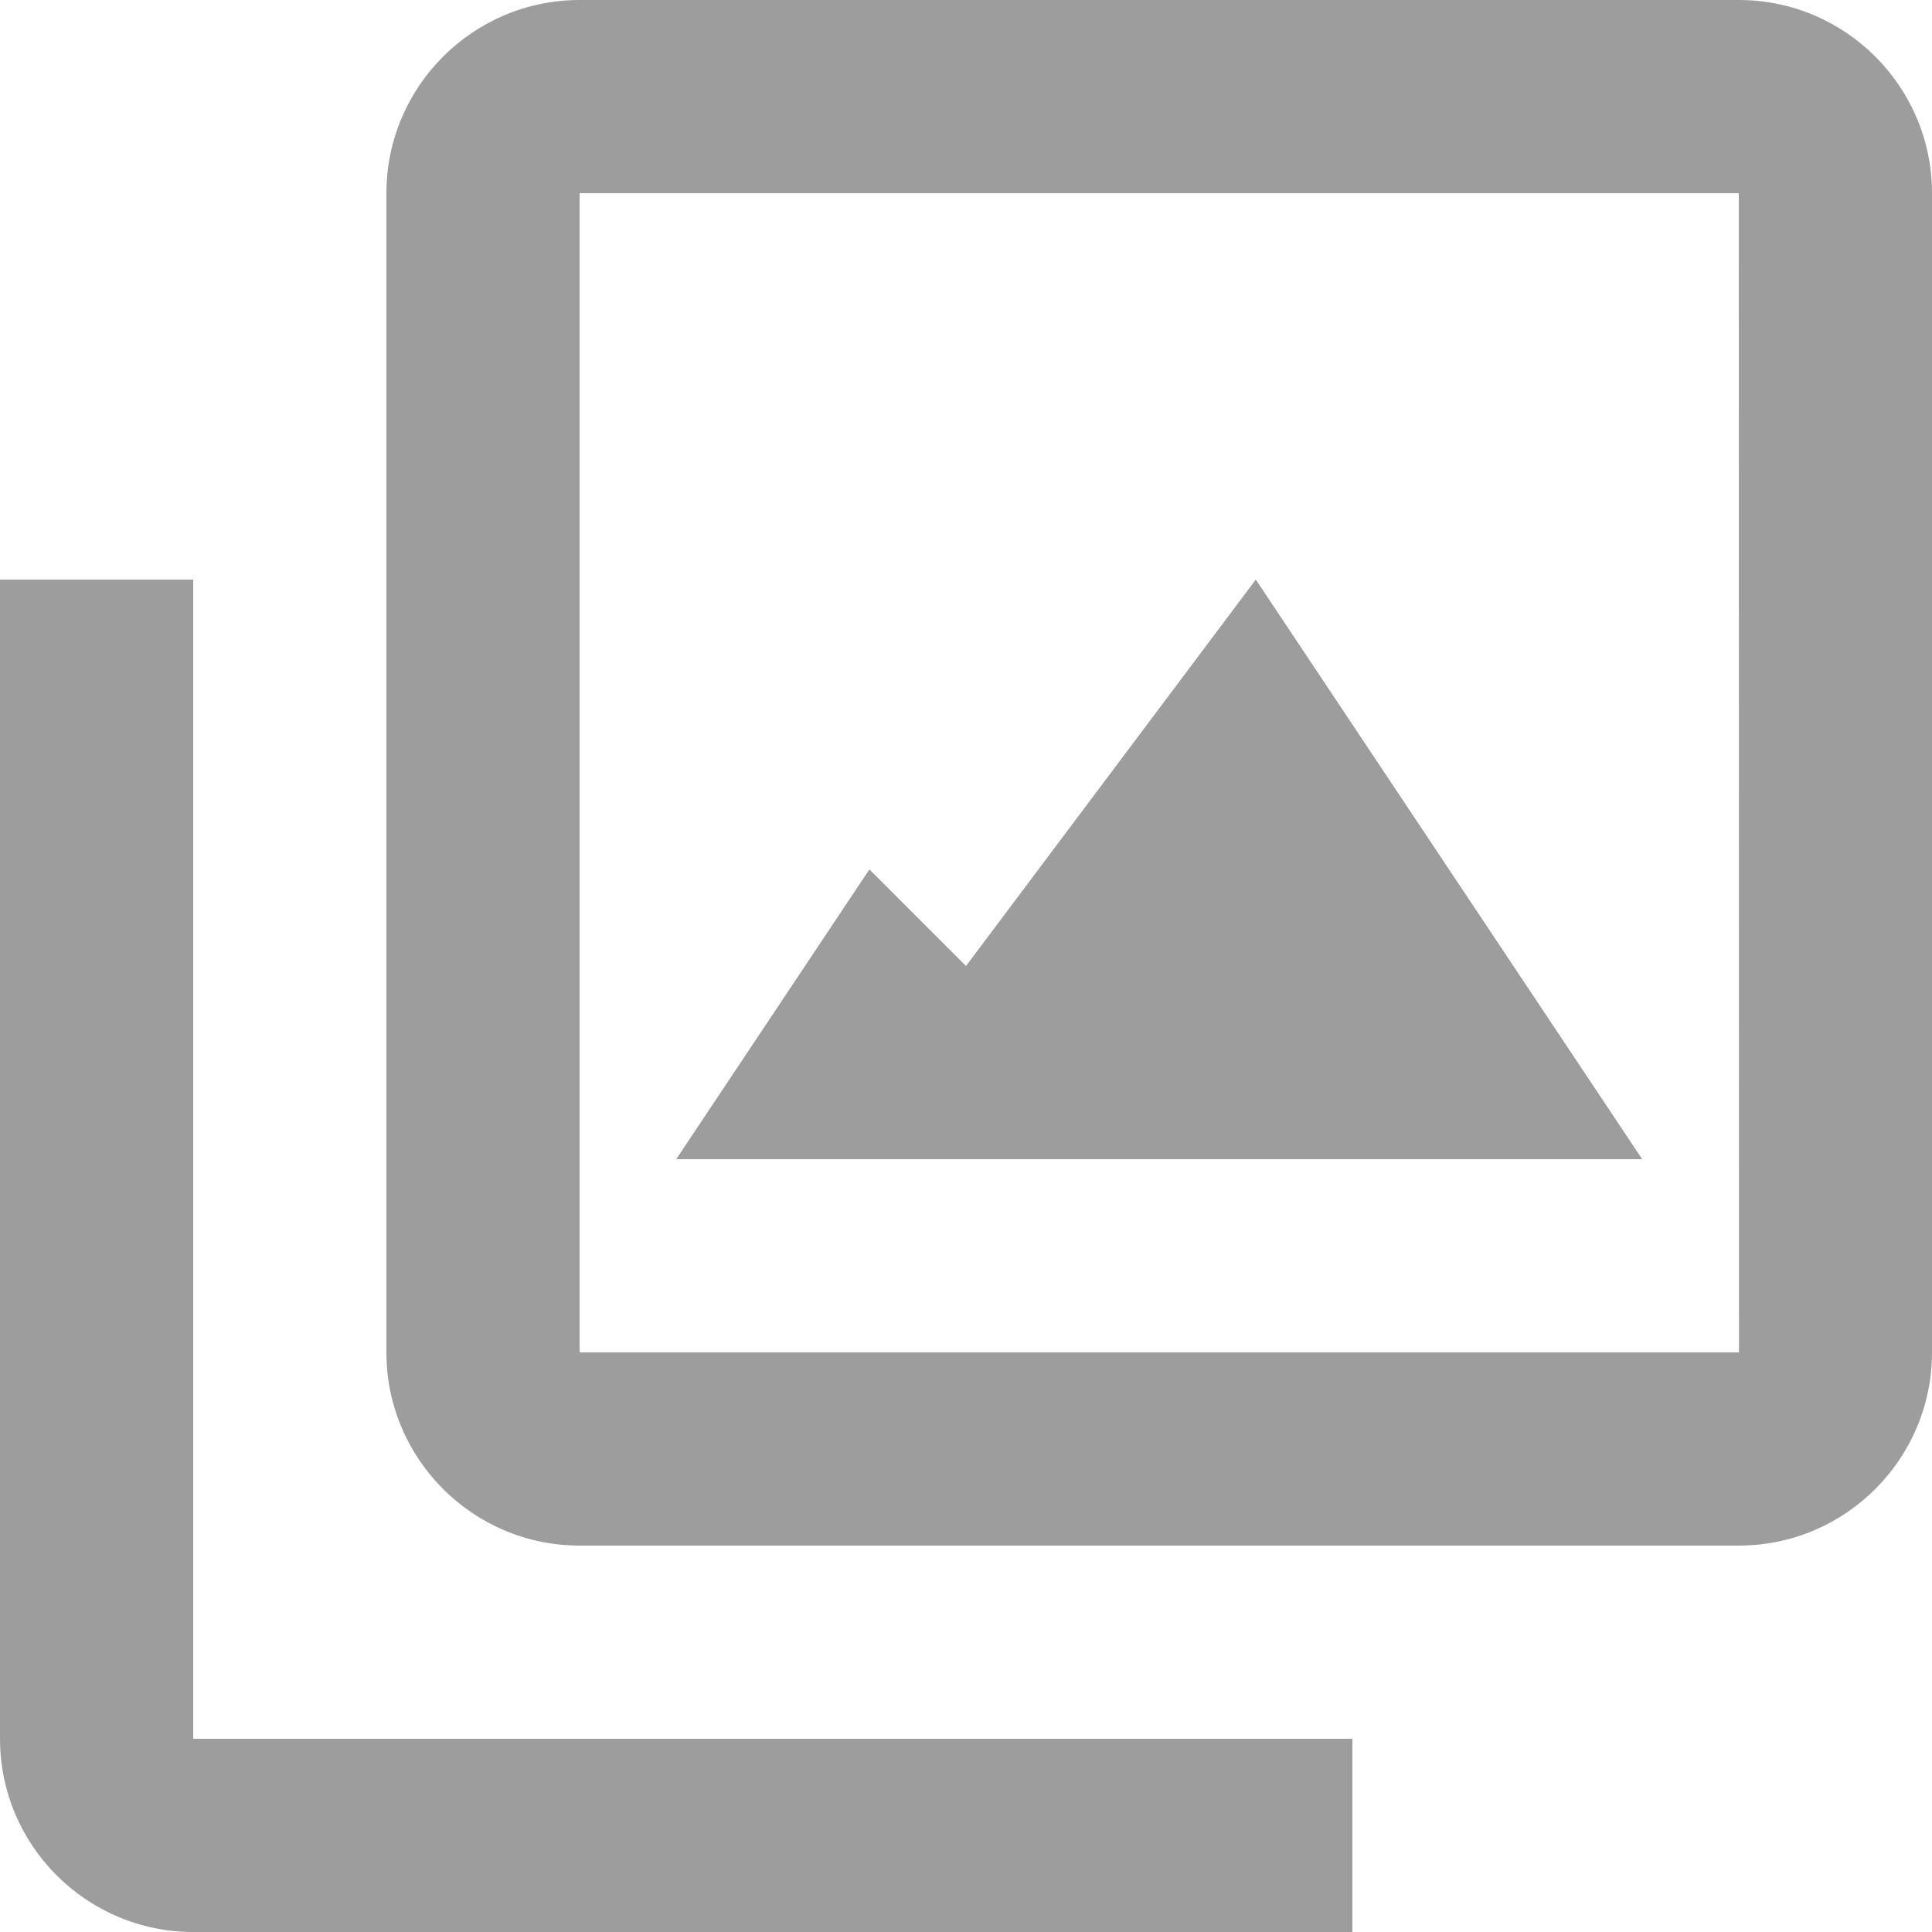 <svg width="20" height="20" viewBox="0 0 20 20" fill="none" xmlns="http://www.w3.org/2000/svg">
<path d="M18 0H6C4.897 0 4 0.897 4 2V14C4 15.103 4.897 16 6 16H18C19.103 16 20 15.103 20 14V2C20 0.897 19.103 0 18 0ZM6 14V2H18L18.002 14H6Z" fill="#9D9D9D"/>
<path d="M2 6H0V18C0 19.103 0.897 20 2 20H14V18H2V6Z" fill="#9D9D9D"/>
<path d="M10 10L9 9L7 12H17L13 6L10 10Z" fill="#9D9D9D"/>
</svg>
